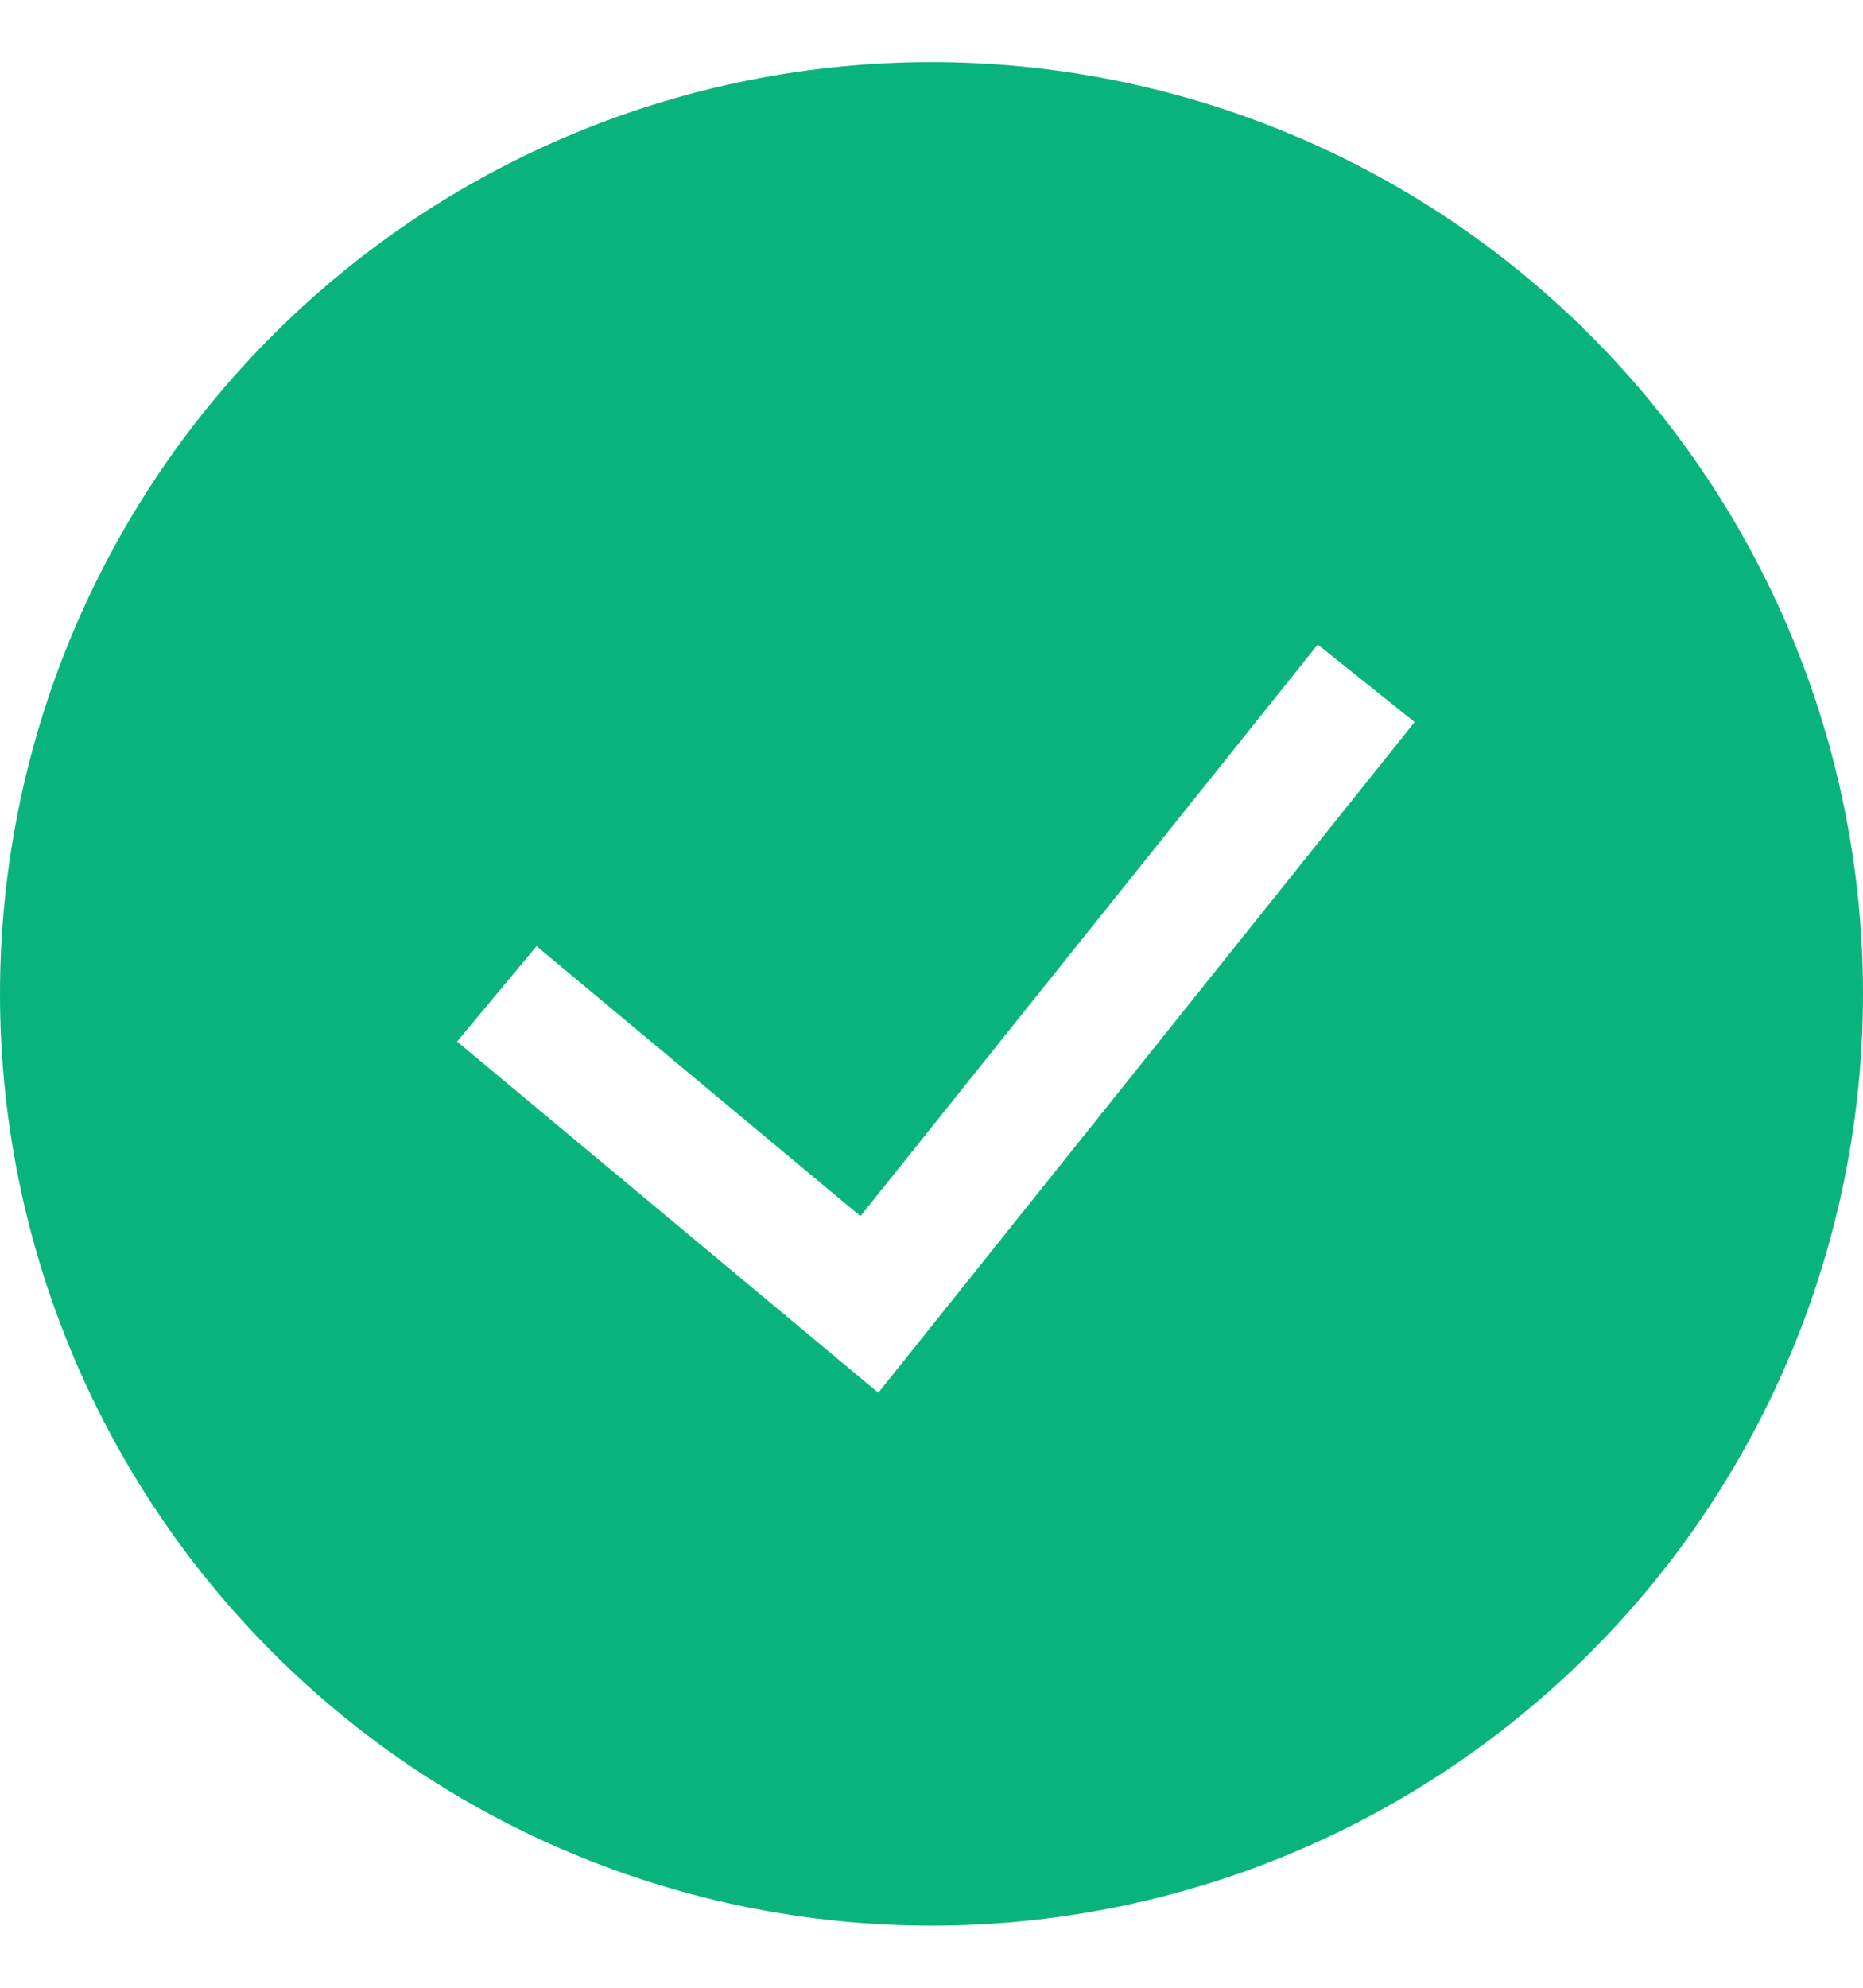 <svg width="15" height="16" viewBox="0 0 15 16" fill="none" xmlns="http://www.w3.org/2000/svg">
<path fill-rule="evenodd" clip-rule="evenodd" d="M0 8C0 6.011 0.79 4.103 2.197 2.697C3.603 1.29 5.511 0.5 7.5 0.5C9.489 0.5 11.397 1.29 12.803 2.697C14.21 4.103 15 6.011 15 8C15 9.989 14.21 11.897 12.803 13.303C11.397 14.71 9.489 15.5 7.5 15.5C5.511 15.5 3.603 14.71 2.197 13.303C0.79 11.897 0 9.989 0 8H0ZM7.072 11.21L11.39 5.812L10.61 5.188L6.928 9.789L4.32 7.616L3.68 8.384L7.072 11.211V11.21Z" fill="#09B47C"/>
</svg>